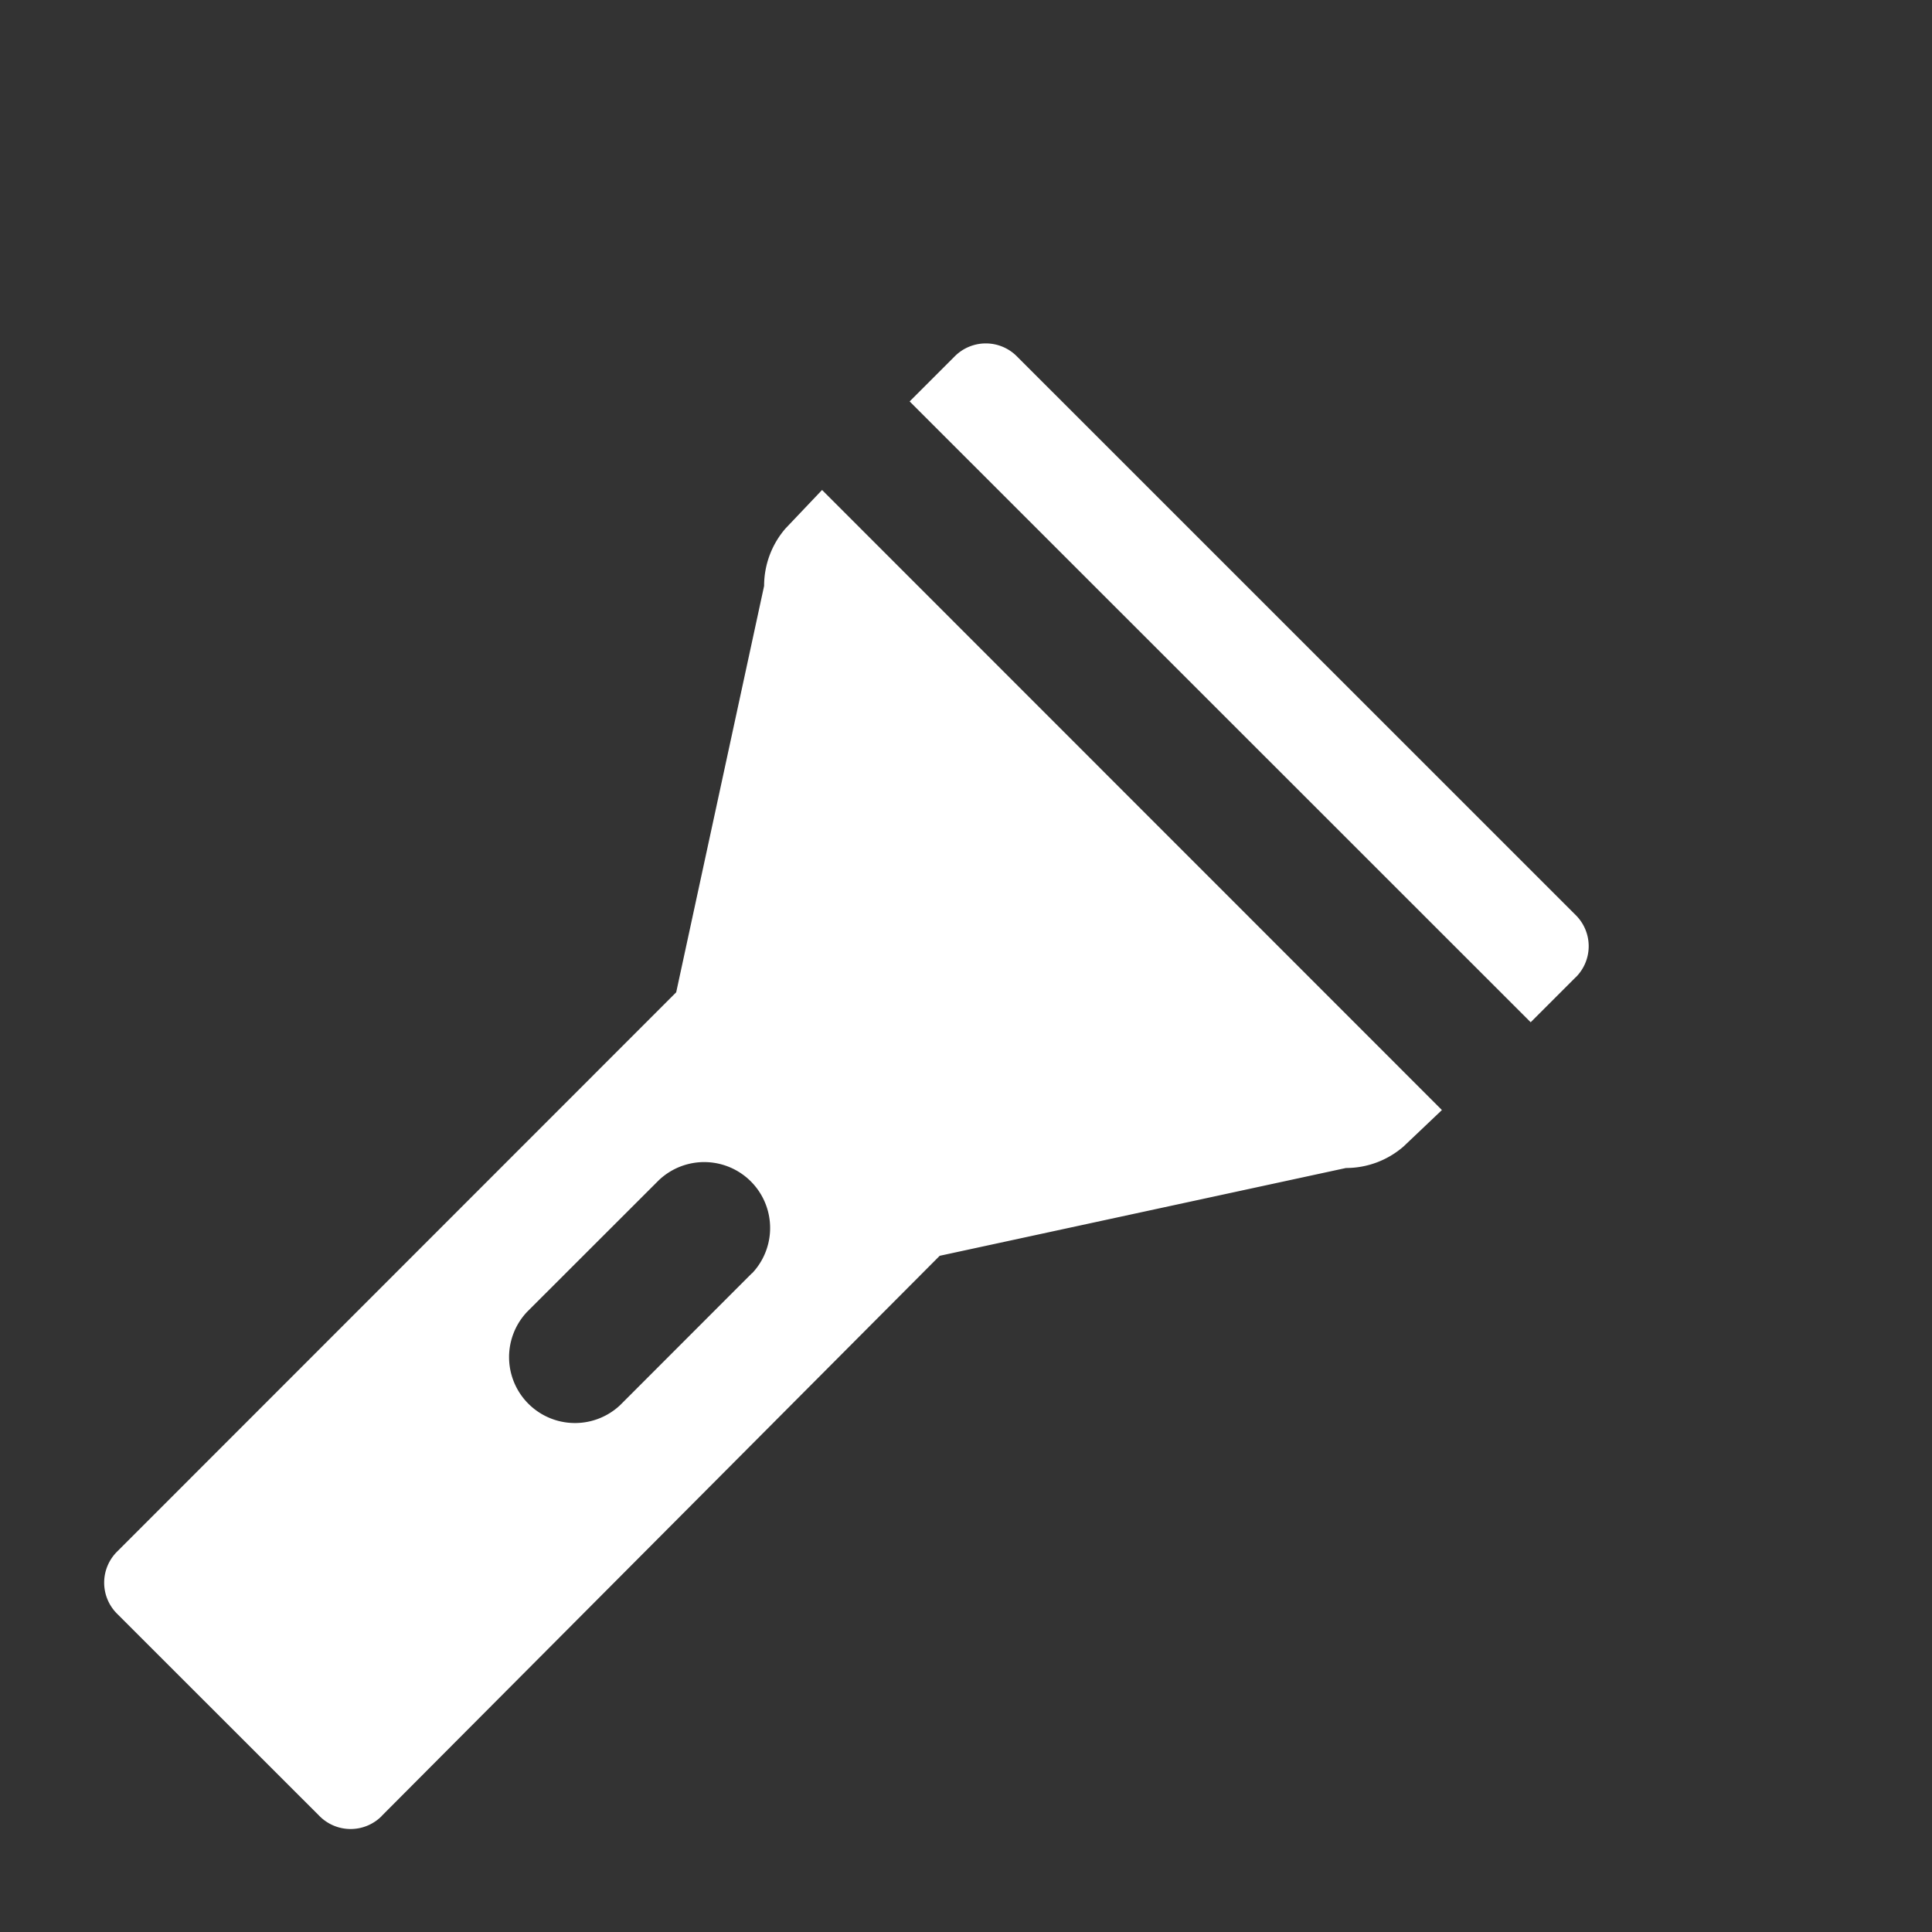 <svg xmlns="http://www.w3.org/2000/svg" height="18" viewBox="0 0 18 18" width="18">
  <rect x="0" y="0" width="18" height="18" fill="#333333" stroke="none"/>
  <defs>
    <style>
      .a {
        fill: #ffffff;
      }
    </style>
  </defs>
  <title>S FlashlightOff 18 N</title>
  <rect id="Canvas" fill="#ff13dc" opacity="0" width="18" height="18" /><path class="a" d="M14.681,9.104l-.42.42L8.475,3.74l.42-.42a.408.408,0,0,1,.578-.001L9.474,3.32,14.681,8.526a.408.408,0,0,1,.001.578Z" />
  <path class="a" d="M7.659,4.565l-.34.358a.817.817,0,0,0-.2.536L6.3,9.245,1.091,14.456a.408.408,0,0,0-.001.578l.001.001,1.886,1.885a.408.408,0,0,0,.578.001L3.556,16.919,8.755,11.7l3.785-.818a.817.817,0,0,0,.536-.2l.358-.34Zm-.653,7.297-1.227,1.228a.614.614,0,0,1-.868-.868l1.228-1.227a.614.614,0,0,1,.868.868Z" />
</svg>